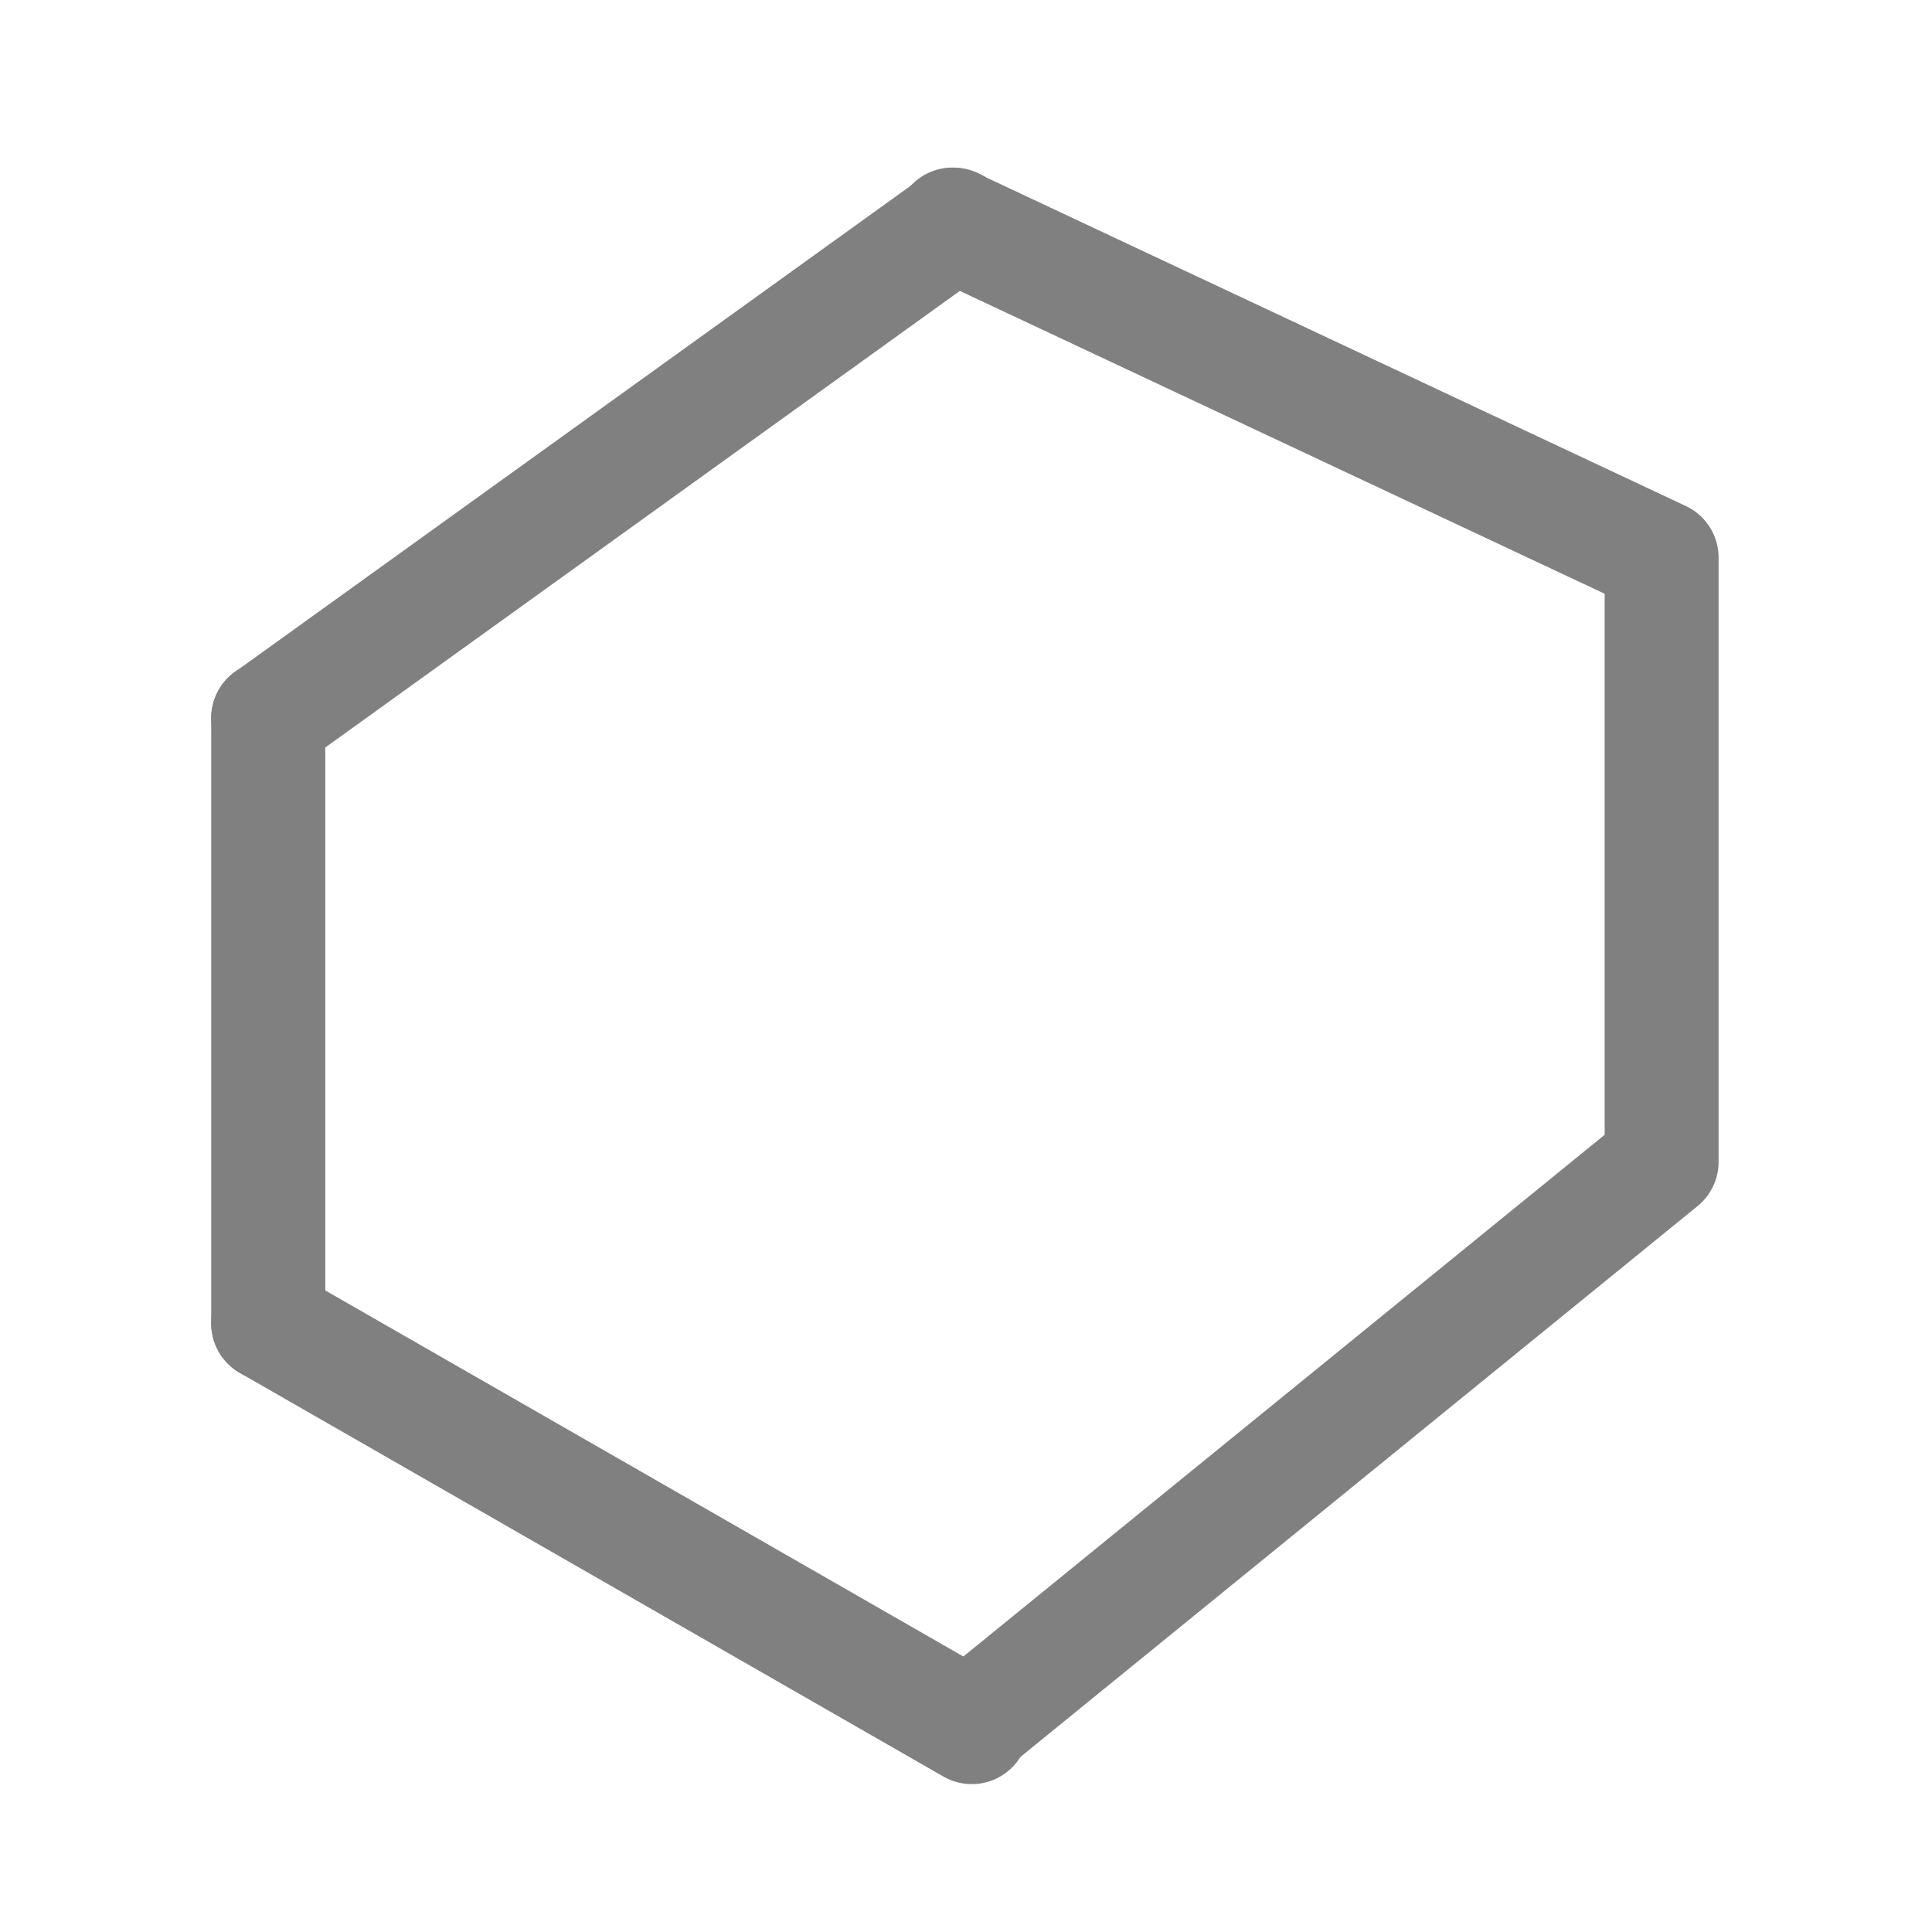 <?xml version="1.0" encoding="UTF-8" standalone="no"?>
<svg
   sodipodi:docname="MODELER_display_nodes_wire_on_shade.svg"
   inkscape:version="1.1.1 (3bf5ae0d25, 2021-09-20)"
   id="svg8"
   version="1.1"
   viewBox="0 0 8.467 8.467"
   height="32"
   width="32"
   xmlns:inkscape="http://www.inkscape.org/namespaces/inkscape"
   xmlns:sodipodi="http://sodipodi.sourceforge.net/DTD/sodipodi-0.dtd"
   xmlns="http://www.w3.org/2000/svg"
   xmlns:svg="http://www.w3.org/2000/svg"
   xmlns:rdf="http://www.w3.org/1999/02/22-rdf-syntax-ns#"
   xmlns:cc="http://creativecommons.org/ns#"
   xmlns:dc="http://purl.org/dc/elements/1.1/">
  <defs
     id="defs2" />
  <sodipodi:namedview
     showguides="true"
     inkscape:pagecheckerboard="0"
     guidetolerance="10.0"
     gridtolerance="10.0"
     objecttolerance="10.0"
     inkscape:document-rotation="0"
     fit-margin-bottom="0"
     fit-margin-right="0"
     fit-margin-left="0"
     fit-margin-top="0"
     inkscape:snap-global="true"
     inkscape:snap-bbox="true"
     inkscape:snap-midpoints="true"
     inkscape:snap-smooth-nodes="true"
     inkscape:object-nodes="true"
     inkscape:snap-intersection-paths="true"
     inkscape:object-paths="true"
     inkscape:snap-center="true"
     inkscape:snap-object-midpoints="true"
     inkscape:snap-page="true"
     inkscape:window-maximized="1"
     inkscape:window-y="-12"
     inkscape:window-x="-12"
     inkscape:window-height="2068"
     inkscape:window-width="3840"
     units="px"
     showgrid="false"
     inkscape:current-layer="g4557"
     inkscape:document-units="mm"
     inkscape:cy="20.152543"
     inkscape:cx="0.70710678"
     inkscape:zoom="11.313709"
     inkscape:pageshadow="2"
     inkscape:pageopacity="0.0"
     borderopacity="1.0"
     bordercolor="#666666"
     pagecolor="#ffffff"
     id="base" />
  <g
     transform="translate(-0.009,-288.552)"
     id="layer1"
     inkscape:groupmode="layer"
     inkscape:label="Layer 1">
    <g
       style="stroke:#999999;stroke-opacity:1;stroke-width:0.386;stroke-miterlimit:4;stroke-dasharray:none;stroke-linejoin:round;stroke-linecap:round"
       transform="matrix(1.295,0,0,1.295,-2.299,-85.566)"
       id="g4557">
      <path
         id="path2113"
         style="fill:none;stroke:#808080;stroke-width:1.89;stroke-linecap:round;stroke-linejoin:round;stroke-miterlimit:4;stroke-dasharray:none;stroke-opacity:1"
         d="M 16.09,28.441 27.561,19.109 V 9.084 L 15.797,3.559"
         transform="matrix(0.204,0,0,0.204,1.783,288.928)"
         sodipodi:nodetypes="cccc" />
      <path
         style="fill:none;stroke:#808080;stroke-width:0.386;stroke-linecap:round;stroke-linejoin:bevel;stroke-miterlimit:4;stroke-dasharray:none;stroke-opacity:1"
         d="m 2.69,293.373 v -2.049"
         id="path2115" />
      <path
         style="fill:#999999;stroke:#808080;stroke-width:0.386;stroke-linejoin:round;stroke-opacity:1"
         d="m 5.011,289.655 -2.321,1.67"
         id="path1938" />
      <path
         style="fill:#999999;stroke:#808080;stroke-width:0.386;stroke-linejoin:round;stroke-opacity:1"
         d="M 5.071,294.739 2.69,293.373"
         id="path1940" />
    </g>
  </g>
</svg>
